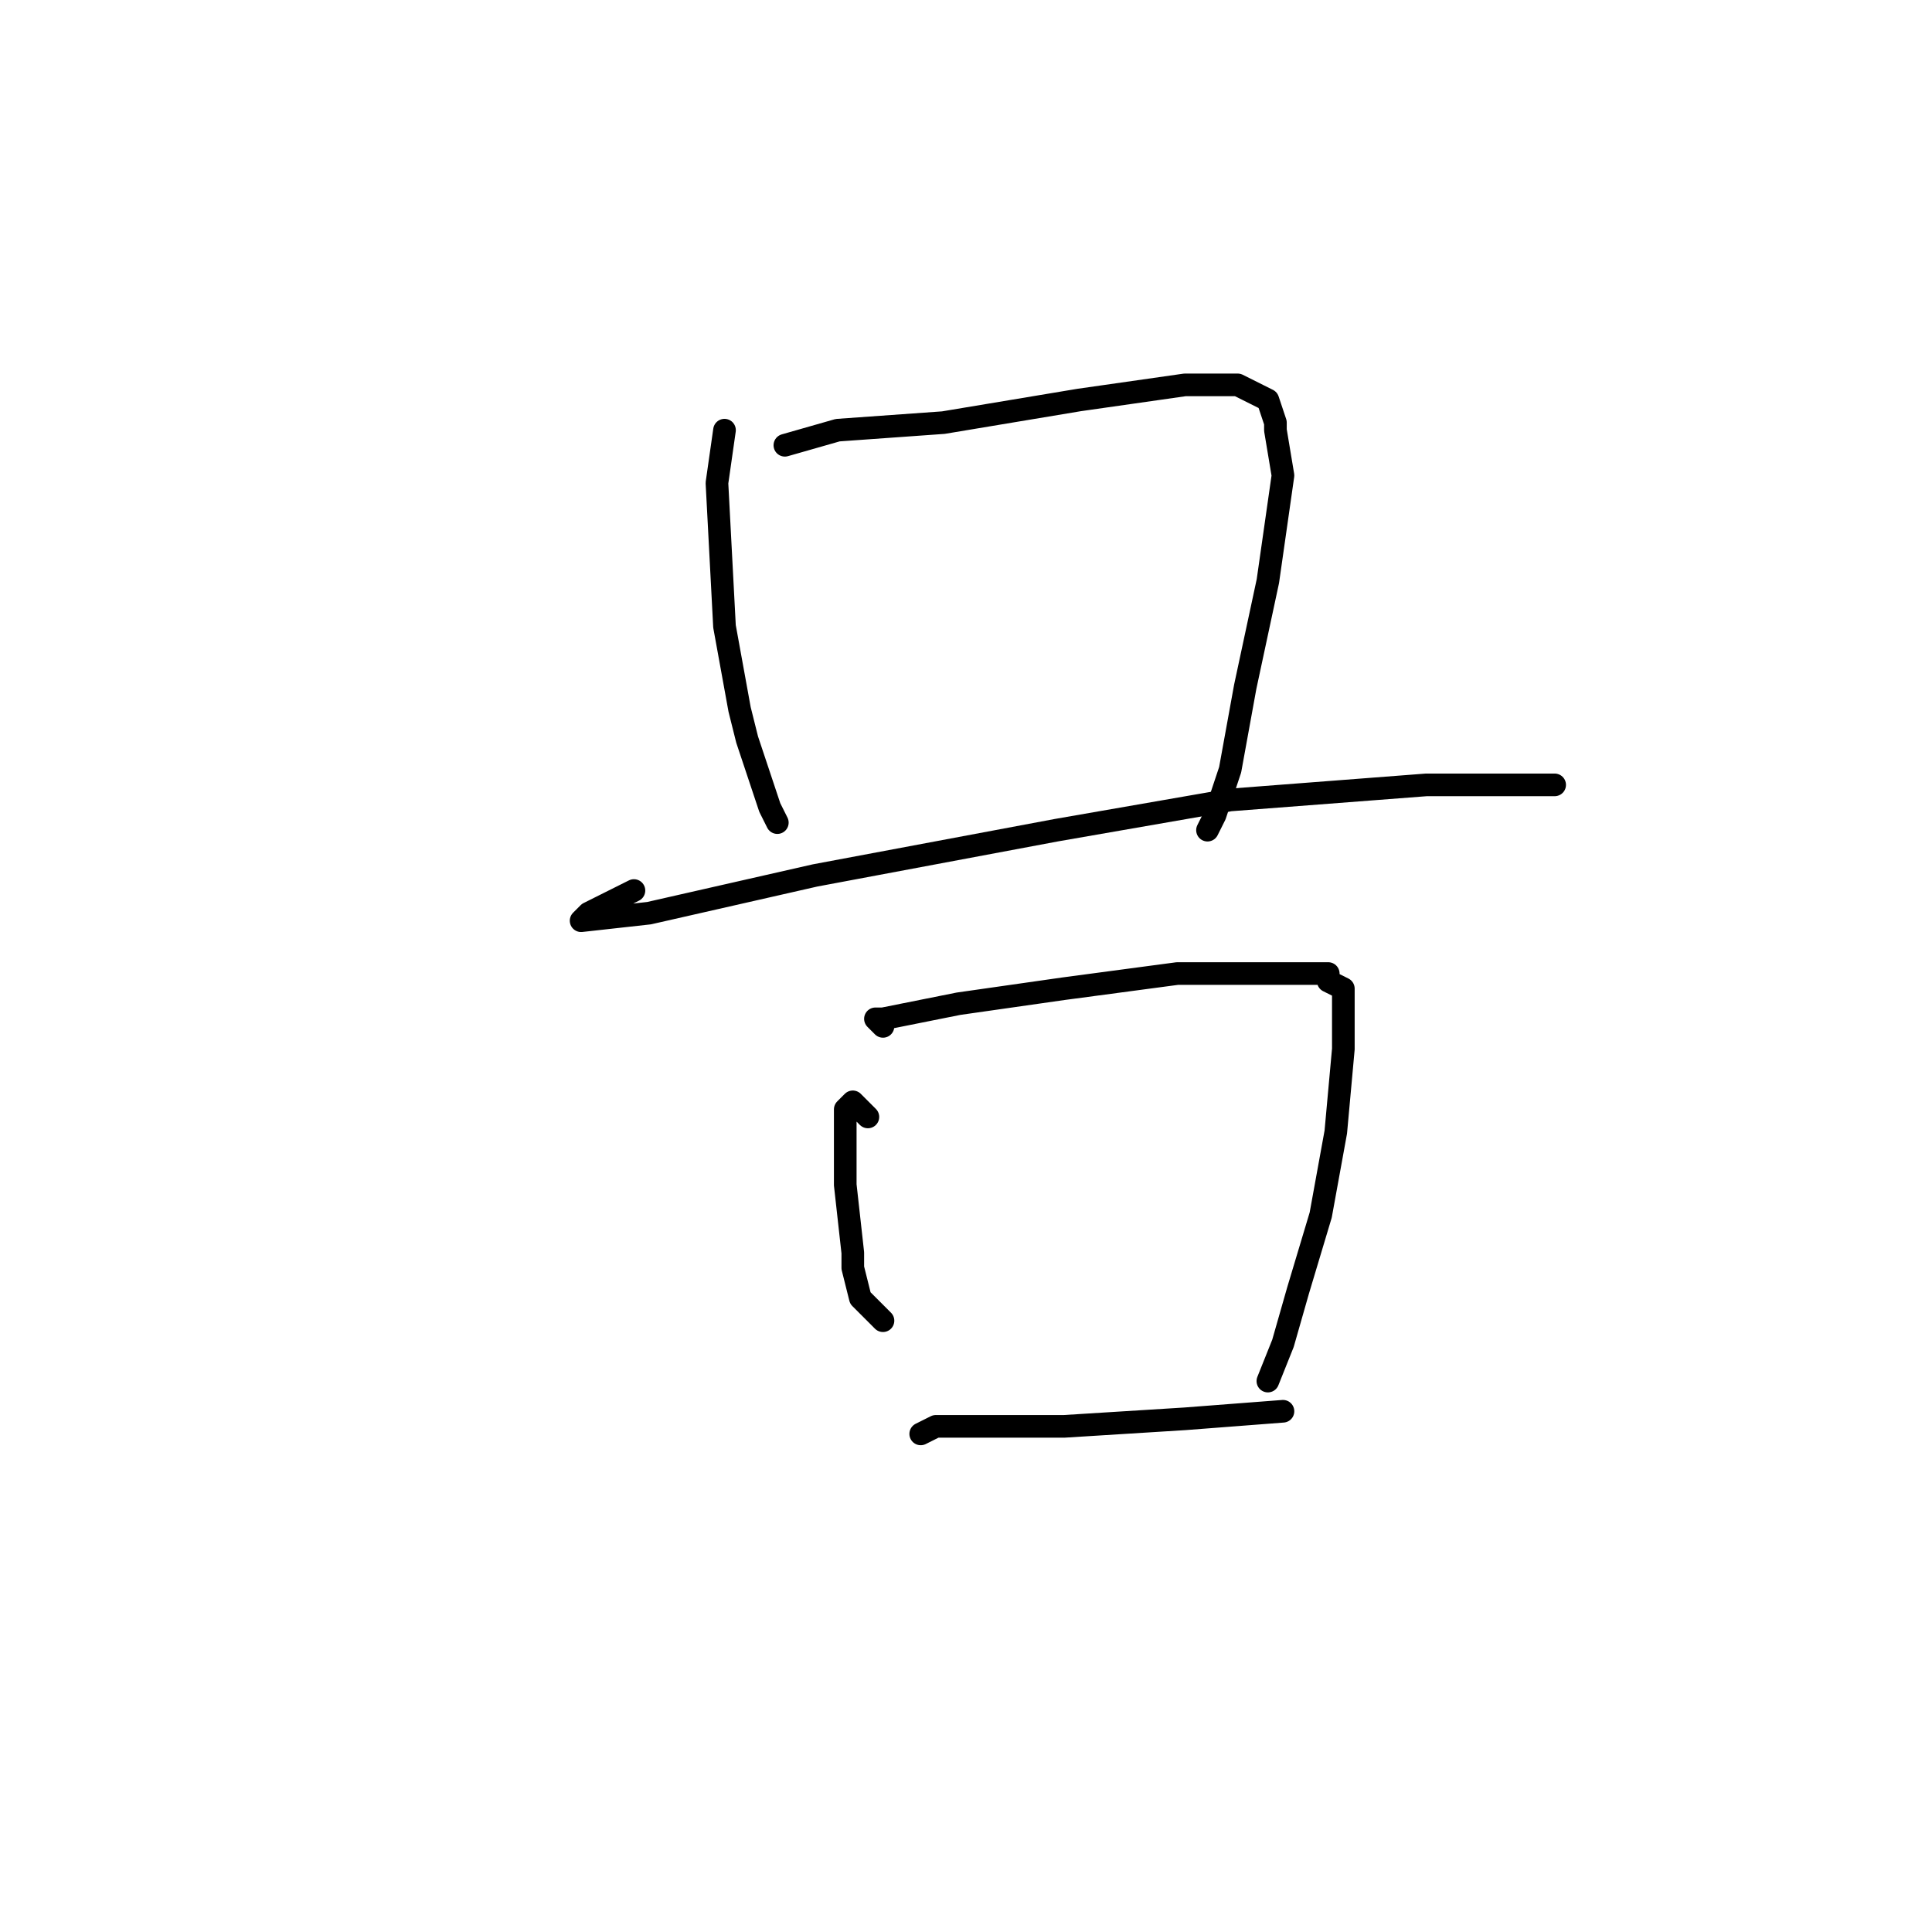 <?xml version="1.0" standalone="no"?>
    <svg width="256" height="256" xmlns="http://www.w3.org/2000/svg" version="1.1">
    <polyline stroke="black" stroke-width="3" stroke-linecap="round" fill="transparent" stroke-linejoin="round" points="96 57 95 64 96 83 98 94 99 98 102 107 103 109 103 109 " />
        <polyline stroke="black" stroke-width="3" stroke-linecap="round" fill="transparent" stroke-linejoin="round" points="104 59 111 57 125 56 143 53 157 51 164 51 168 53 169 56 169 57 170 63 168 77 165 91 163 102 161 108 160 110 160 110 " />
        <polyline stroke="black" stroke-width="3" stroke-linecap="round" fill="transparent" stroke-linejoin="round" points="84 118 78 121 77 122 86 121 108 116 140 110 163 106 189 104 194 104 199 104 206 104 206 104 " />
        <polyline stroke="black" stroke-width="3" stroke-linecap="round" fill="transparent" stroke-linejoin="round" points="115 148 114 147 113 146 112 147 112 149 112 157 113 166 113 168 114 172 117 175 117 175 " />
        <polyline stroke="black" stroke-width="3" stroke-linecap="round" fill="transparent" stroke-linejoin="round" points="117 136 116 135 117 135 127 133 141 131 156 129 167 129 173 129 175 129 176 129 176 130 178 131 178 133 178 139 177 150 175 161 172 171 170 178 168 183 168 183 " />
        <polyline stroke="black" stroke-width="3" stroke-linecap="round" fill="transparent" stroke-linejoin="round" points="122 190 124 189 128 189 141 189 157 188 170 187 170 187 " />
        </svg>